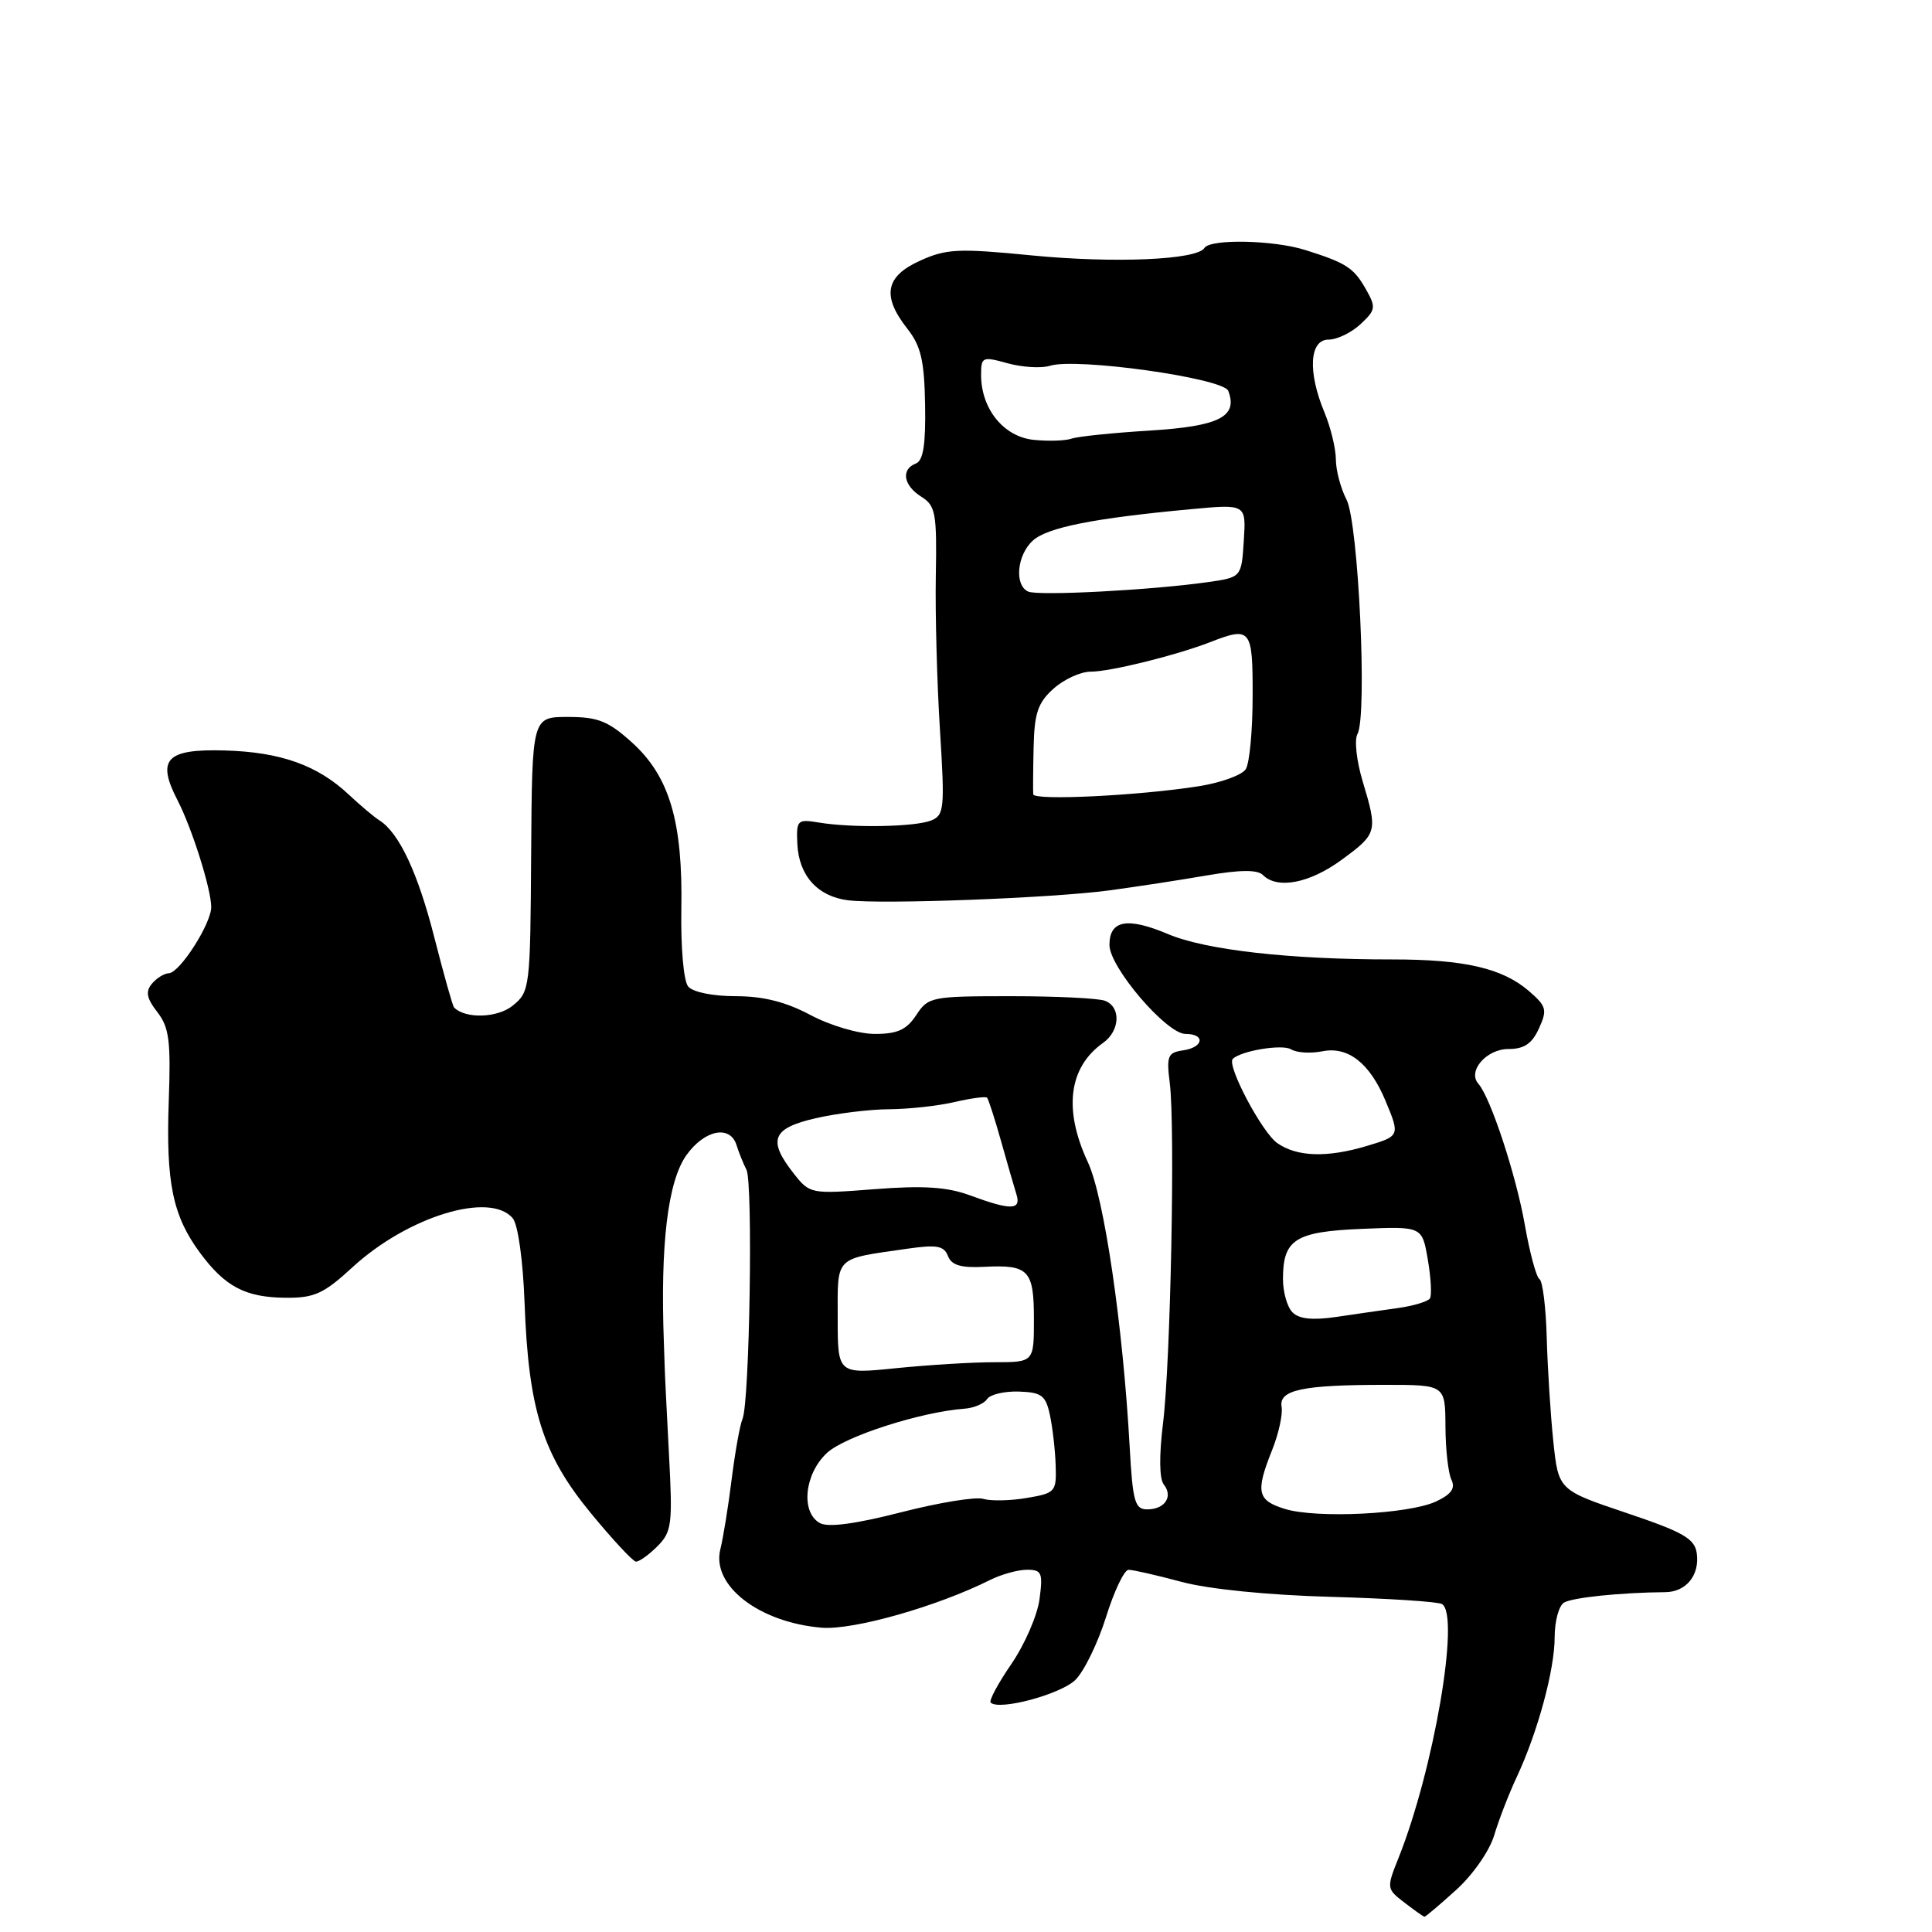 <?xml version="1.0" encoding="UTF-8" standalone="no"?>
<!DOCTYPE svg PUBLIC "-//W3C//DTD SVG 1.1//EN" "http://www.w3.org/Graphics/SVG/1.1/DTD/svg11.dtd" >
<svg xmlns="http://www.w3.org/2000/svg" xmlns:xlink="http://www.w3.org/1999/xlink" version="1.1" viewBox="0 0 256 256">
 <g >
 <path fill="currentColor"
d=" M 192.94 250.43 C 195.16 248.43 197.37 245.25 197.99 243.18 C 198.59 241.16 199.93 237.70 200.96 235.50 C 203.75 229.54 206.00 221.26 206.00 216.94 C 206.00 214.84 206.55 212.78 207.23 212.36 C 208.33 211.68 214.77 211.02 220.64 210.97 C 223.42 210.96 225.24 208.71 224.83 205.81 C 224.55 203.87 223.05 203.01 215.50 200.47 C 206.50 197.44 206.50 197.44 205.82 190.97 C 205.45 187.41 205.06 181.23 204.95 177.23 C 204.84 173.24 204.41 169.75 203.99 169.49 C 203.57 169.24 202.69 165.98 202.04 162.26 C 200.88 155.68 197.50 145.41 195.89 143.60 C 194.42 141.93 196.96 139.00 199.87 139.00 C 201.96 139.00 203.00 138.30 203.92 136.27 C 205.05 133.79 204.92 133.33 202.57 131.30 C 199.06 128.29 194.05 127.13 184.50 127.13 C 170.89 127.14 159.74 125.88 154.77 123.77 C 149.37 121.49 147.00 121.93 147.01 125.22 C 147.01 128.16 154.57 137.00 157.08 137.00 C 159.76 137.00 159.49 138.79 156.75 139.18 C 154.74 139.47 154.55 139.93 155.00 143.50 C 155.73 149.32 155.11 180.46 154.11 188.56 C 153.58 192.86 153.61 195.96 154.21 196.71 C 155.48 198.30 154.35 200.00 152.01 200.00 C 150.38 200.00 150.09 198.98 149.69 191.75 C 148.80 175.63 146.30 158.61 144.15 154.00 C 140.89 147.02 141.60 141.43 146.16 138.19 C 148.42 136.59 148.56 133.43 146.42 132.61 C 145.55 132.27 139.93 132.00 133.94 132.00 C 123.42 132.00 122.99 132.09 121.41 134.50 C 120.13 136.45 118.92 137.00 115.94 137.00 C 113.77 137.00 110.06 135.91 107.40 134.50 C 104.12 132.75 101.13 132.00 97.47 132.00 C 94.45 132.00 91.80 131.46 91.19 130.72 C 90.58 130.00 90.20 125.57 90.28 120.47 C 90.49 108.88 88.71 102.88 83.75 98.39 C 80.59 95.54 79.24 95.00 75.25 95.00 C 70.50 95.00 70.50 95.00 70.38 113.18 C 70.27 130.93 70.21 131.41 67.94 133.25 C 65.92 134.89 61.69 135.03 60.17 133.50 C 59.98 133.32 58.82 129.17 57.57 124.29 C 55.38 115.66 52.88 110.34 50.27 108.70 C 49.57 108.26 47.75 106.73 46.24 105.31 C 42.07 101.39 37.19 99.65 29.78 99.44 C 22.01 99.22 20.71 100.60 23.53 106.05 C 25.44 109.75 27.97 117.77 27.99 120.18 C 28.00 122.37 23.83 128.90 22.37 128.96 C 21.75 128.98 20.74 129.61 20.12 130.36 C 19.26 131.39 19.43 132.29 20.85 134.11 C 22.42 136.14 22.65 137.93 22.36 145.94 C 21.98 156.70 22.88 161.10 26.50 166.00 C 29.83 170.51 32.53 171.92 37.89 171.96 C 41.65 171.99 42.90 171.42 46.67 167.95 C 54.02 161.18 64.96 157.83 67.95 161.44 C 68.64 162.27 69.31 167.07 69.51 172.69 C 70.03 186.76 71.90 192.72 78.24 200.44 C 81.13 203.96 83.84 206.87 84.25 206.92 C 84.66 206.96 85.94 206.06 87.09 204.91 C 89.02 202.98 89.14 202.02 88.64 192.66 C 88.35 187.07 88.09 181.94 88.08 181.25 C 88.06 180.56 88.01 179.10 87.97 178.00 C 87.48 164.90 88.48 156.55 90.95 153.07 C 93.36 149.69 96.76 149.02 97.60 151.75 C 97.90 152.71 98.49 154.18 98.91 155.00 C 99.79 156.73 99.33 185.75 98.39 188.00 C 98.04 188.82 97.40 192.43 96.95 196.00 C 96.51 199.57 95.83 203.75 95.45 205.29 C 94.25 210.09 100.57 214.98 108.88 215.68 C 113.06 216.02 124.15 212.88 131.20 209.35 C 132.69 208.61 134.88 208.00 136.08 208.00 C 138.04 208.00 138.21 208.40 137.74 211.91 C 137.45 214.07 135.77 217.92 134.01 220.49 C 132.25 223.05 131.02 225.35 131.27 225.60 C 132.37 226.71 140.60 224.49 142.51 222.58 C 143.67 221.42 145.49 217.67 146.56 214.25 C 147.63 210.82 148.97 208.01 149.54 208.01 C 150.11 208.00 153.26 208.72 156.54 209.60 C 160.13 210.57 168.00 211.36 176.33 211.59 C 183.93 211.80 190.57 212.23 191.08 212.55 C 193.49 214.04 189.98 234.50 185.31 246.19 C 183.71 250.19 183.72 250.28 186.09 252.10 C 187.42 253.12 188.61 253.97 188.75 253.98 C 188.88 253.99 190.77 252.40 192.94 250.43 Z  M 147.00 117.98 C 150.57 117.50 156.38 116.61 159.90 116.00 C 164.36 115.24 166.62 115.22 167.35 115.95 C 169.27 117.87 173.56 117.03 177.80 113.91 C 182.51 110.45 182.57 110.22 180.55 103.49 C 179.75 100.83 179.44 98.03 179.87 97.26 C 181.20 94.89 180.00 69.22 178.42 66.20 C 177.65 64.71 177.01 62.32 177.01 60.87 C 177.00 59.43 176.32 56.63 175.50 54.65 C 173.26 49.29 173.50 45.00 176.04 45.00 C 177.16 45.00 179.07 44.08 180.27 42.96 C 182.30 41.07 182.35 40.72 180.98 38.31 C 179.38 35.48 178.37 34.83 172.93 33.12 C 168.72 31.80 160.35 31.63 159.59 32.86 C 158.61 34.44 147.63 34.91 136.69 33.84 C 127.01 32.89 125.40 32.96 121.92 34.54 C 117.30 36.62 116.82 39.22 120.23 43.56 C 122.03 45.85 122.48 47.78 122.58 53.65 C 122.67 58.92 122.34 61.04 121.35 61.42 C 119.35 62.19 119.71 64.34 122.08 65.82 C 123.97 67.00 124.15 67.99 124.00 76.31 C 123.91 81.36 124.16 90.55 124.55 96.73 C 125.20 107.15 125.12 108.02 123.38 108.72 C 121.24 109.57 112.98 109.73 108.50 108.99 C 105.65 108.52 105.51 108.66 105.65 111.82 C 105.85 116.02 108.33 118.78 112.35 119.29 C 116.87 119.85 139.35 119.01 147.00 117.98 Z  M 108.63 201.81 C 106.07 200.38 106.59 195.29 109.58 192.52 C 111.94 190.32 122.04 187.08 127.79 186.66 C 129.04 186.57 130.39 186.00 130.79 185.39 C 131.18 184.78 133.07 184.33 134.99 184.39 C 138.02 184.49 138.56 184.89 139.12 187.50 C 139.47 189.15 139.82 192.15 139.88 194.16 C 140.00 197.68 139.84 197.85 136.04 198.49 C 133.87 198.86 131.28 198.91 130.29 198.61 C 129.31 198.30 124.40 199.10 119.38 200.39 C 113.33 201.94 109.71 202.42 108.63 201.81 Z  M 170.25 199.94 C 166.58 198.81 166.34 197.69 168.57 192.12 C 169.43 189.97 169.99 187.40 169.82 186.42 C 169.42 184.17 172.57 183.50 183.50 183.50 C 191.50 183.50 191.50 183.50 191.53 189.00 C 191.54 192.03 191.90 195.21 192.32 196.07 C 192.87 197.21 192.31 198.00 190.29 198.95 C 186.72 200.63 174.47 201.24 170.25 199.94 Z  M 111.00 174.65 C 111.00 166.33 110.46 166.87 120.24 165.46 C 124.13 164.90 125.09 165.07 125.61 166.43 C 126.08 167.65 127.32 168.02 130.43 167.86 C 136.31 167.56 137.00 168.29 137.00 174.81 C 137.00 180.50 137.00 180.50 131.75 180.50 C 128.86 180.50 123.01 180.86 118.75 181.29 C 111.00 182.08 111.00 182.08 111.00 174.65 Z  M 171.25 173.88 C 170.56 173.18 170.00 171.20 170.00 169.49 C 170.00 164.22 171.60 163.20 180.47 162.83 C 188.44 162.50 188.44 162.50 189.19 166.89 C 189.61 169.31 189.73 171.62 189.48 172.04 C 189.22 172.45 187.32 173.03 185.26 173.32 C 183.19 173.61 179.47 174.14 177.00 174.51 C 173.89 174.96 172.11 174.77 171.25 173.88 Z  M 128.50 158.38 C 125.50 157.28 122.35 157.07 115.91 157.57 C 107.40 158.23 107.31 158.21 105.16 155.48 C 101.69 151.06 102.30 149.50 108.08 148.17 C 110.87 147.53 115.26 146.99 117.83 146.98 C 120.40 146.96 124.29 146.54 126.47 146.03 C 128.66 145.52 130.60 145.26 130.79 145.45 C 130.97 145.64 131.80 148.20 132.63 151.15 C 133.46 154.09 134.38 157.29 134.68 158.25 C 135.35 160.37 133.96 160.40 128.50 158.38 Z  M 169.25 151.47 C 167.21 150.04 162.51 141.15 163.35 140.31 C 164.44 139.23 169.91 138.33 171.07 139.04 C 171.80 139.50 173.68 139.61 175.23 139.30 C 178.63 138.62 181.51 140.88 183.58 145.85 C 185.52 150.49 185.50 150.53 181.13 151.84 C 175.86 153.42 171.87 153.30 169.25 151.47 Z  M 136.91 105.25 C 136.87 104.84 136.89 102.03 136.96 99.00 C 137.06 94.48 137.53 93.10 139.60 91.25 C 140.98 90.01 143.19 89.00 144.51 89.00 C 147.11 89.00 155.80 86.85 160.32 85.10 C 165.76 82.98 166.00 83.29 165.98 92.25 C 165.98 96.79 165.57 101.14 165.07 101.92 C 164.58 102.70 161.77 103.72 158.84 104.18 C 150.92 105.43 137.01 106.11 136.91 105.25 Z  M 136.25 78.39 C 134.38 77.56 134.74 73.54 136.87 71.62 C 138.78 69.89 144.96 68.66 157.81 67.47 C 165.12 66.79 165.12 66.79 164.81 71.64 C 164.50 76.50 164.50 76.50 160.00 77.14 C 152.54 78.20 137.58 78.98 136.25 78.39 Z  M 136.94 58.28 C 132.98 57.86 130.00 54.17 130.00 49.68 C 130.00 47.28 130.17 47.21 133.53 48.14 C 135.48 48.67 137.99 48.82 139.11 48.47 C 142.59 47.36 162.10 50.10 162.75 51.79 C 164.06 55.21 161.56 56.48 152.40 57.05 C 147.50 57.35 142.82 57.83 142.00 58.12 C 141.18 58.41 138.90 58.48 136.94 58.28 Z "/>
</g>
</svg>